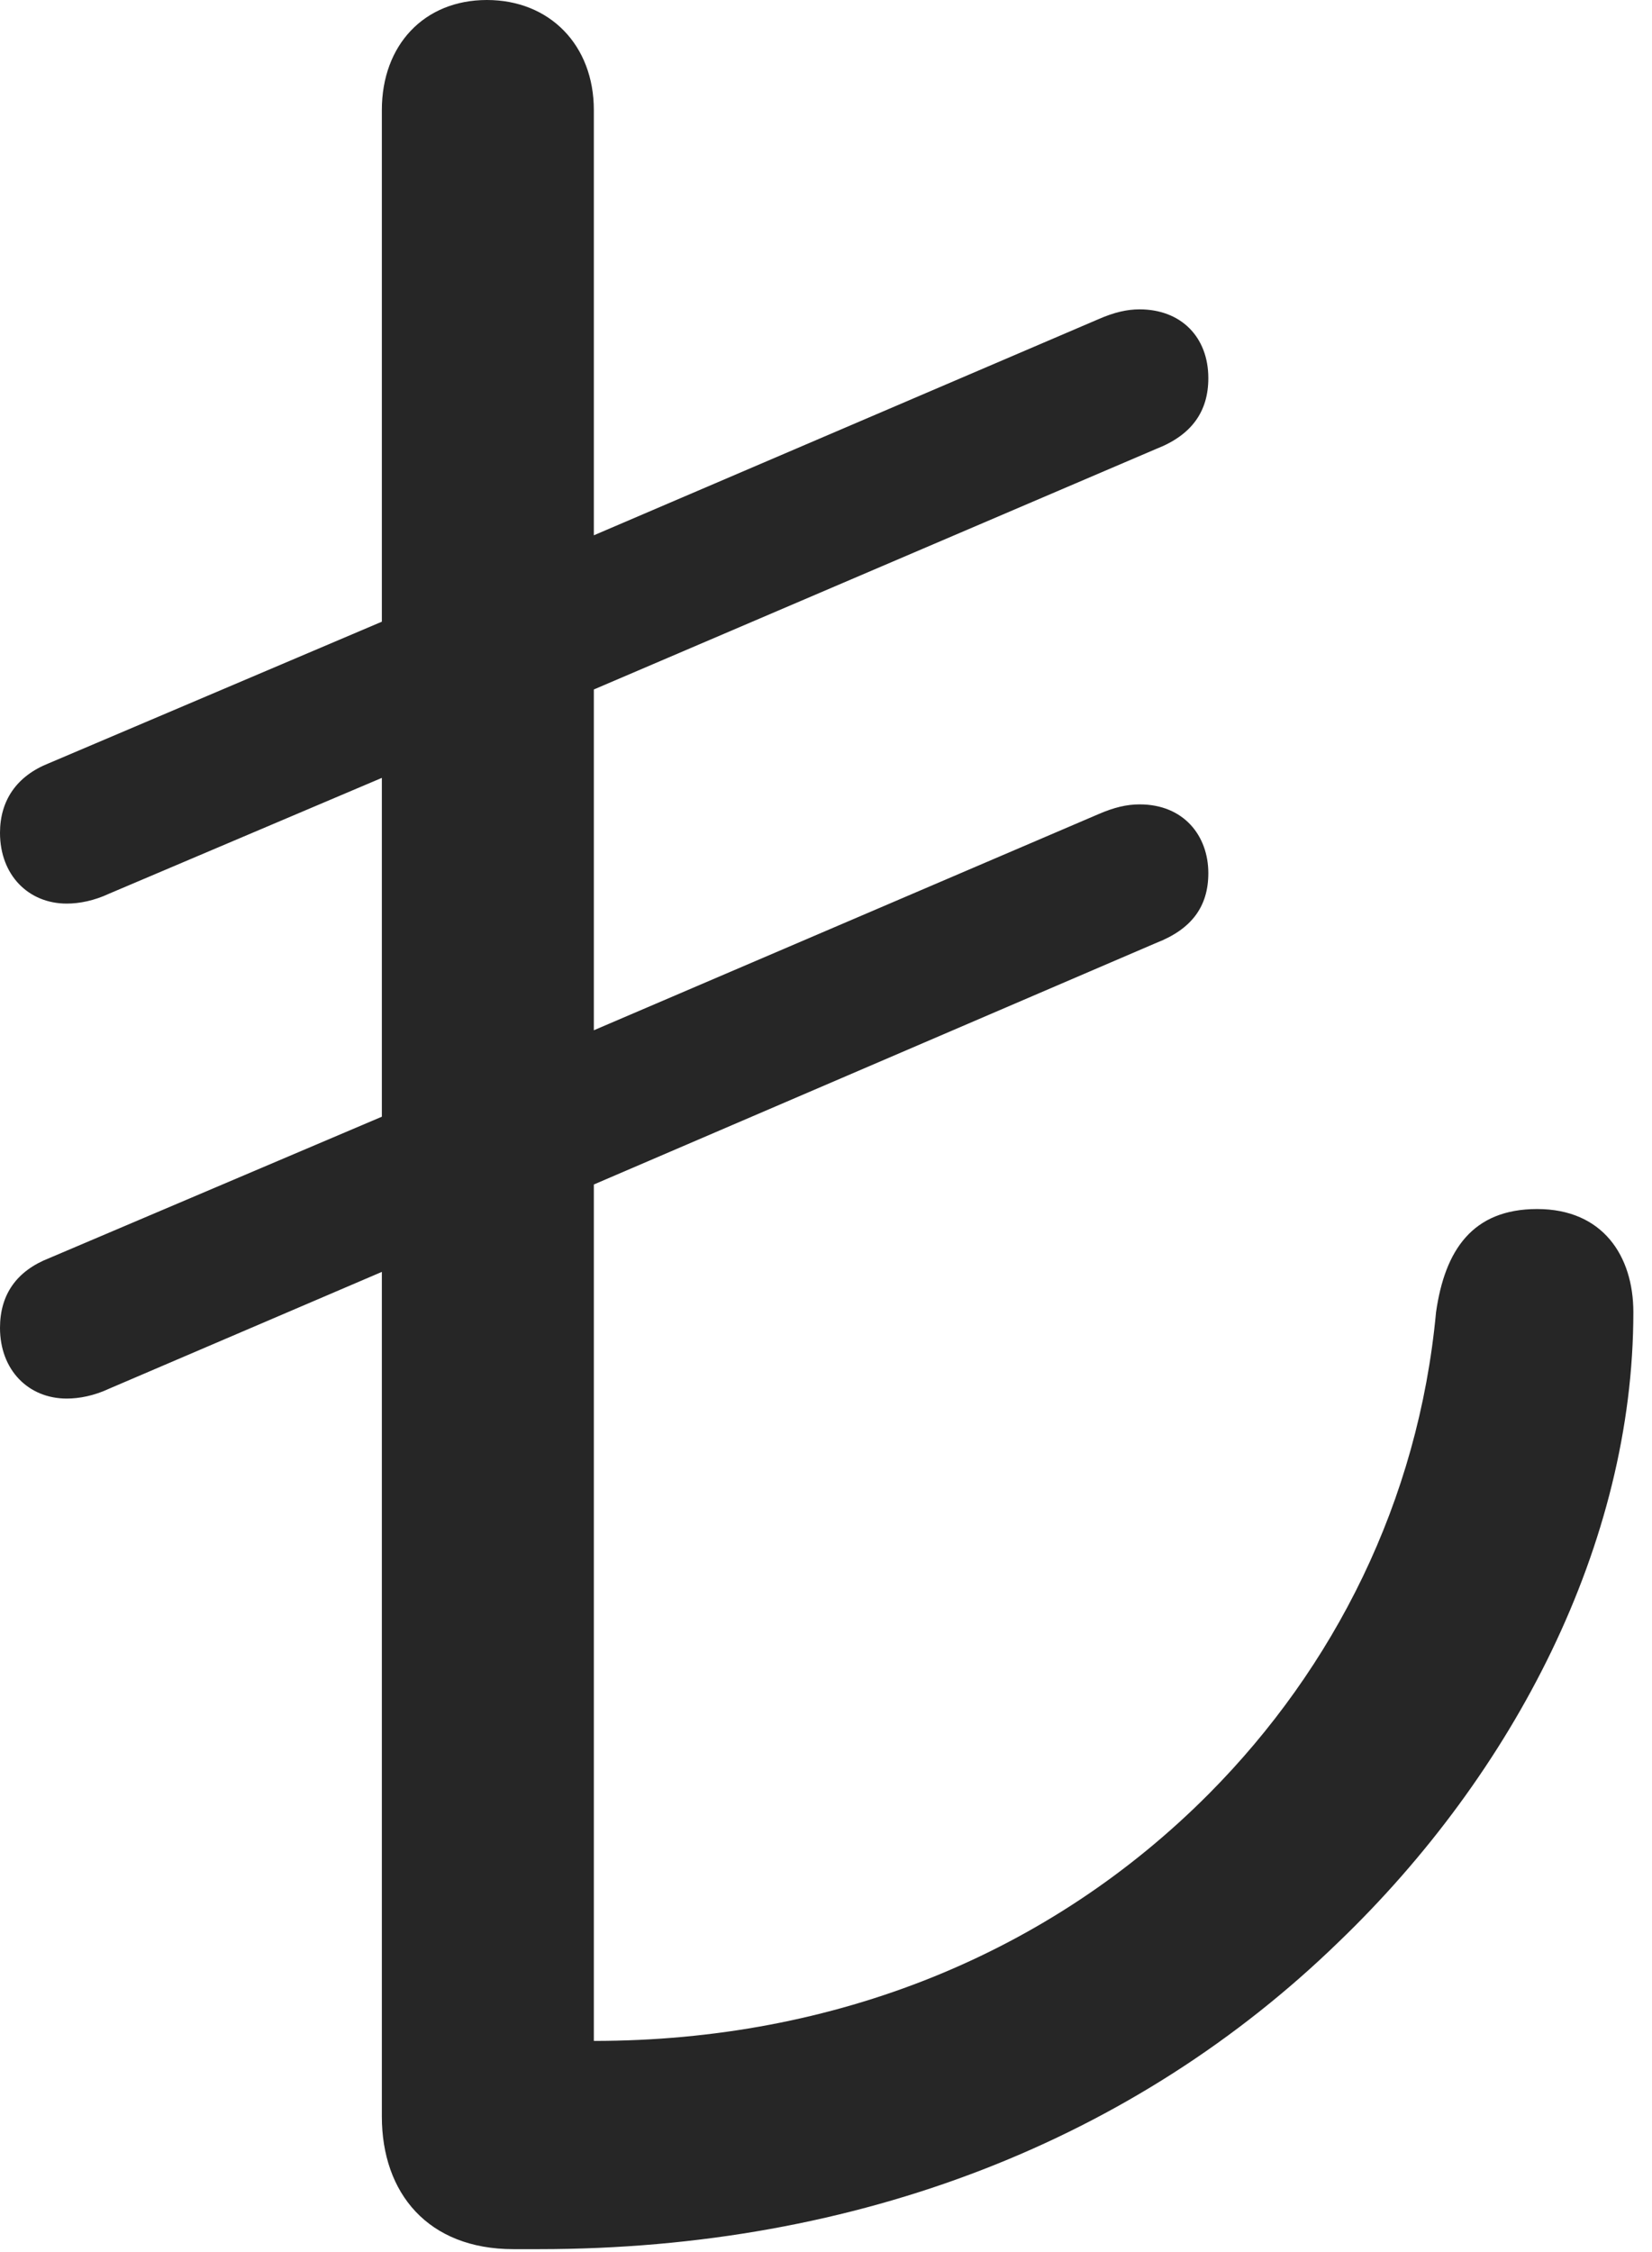 <?xml version="1.0" encoding="UTF-8"?>
<!--Generator: Apple Native CoreSVG 326-->
<!DOCTYPE svg
PUBLIC "-//W3C//DTD SVG 1.1//EN"
       "http://www.w3.org/Graphics/SVG/1.1/DTD/svg11.dtd">
<svg version="1.1" xmlns="http://www.w3.org/2000/svg" xmlns:xlink="http://www.w3.org/1999/xlink" viewBox="0 0 32.871 44.785">
 <g>
  <rect height="44.785" opacity="0" width="32.871" x="0" y="0"/>
  <path d="M10.215 44.727L10.723 44.727C17.109 44.727 22.598 42.539 26.641 38.613C30.117 35.273 32.5 30.703 32.5 26.094C32.5 24.98 31.895 24.043 30.586 24.043C29.297 24.043 28.75 24.863 28.574 26.094C28.223 29.863 26.543 33.164 24.062 35.664C20.898 38.848 16.621 40.586 11.816 40.586L11.816 23.555L23.008 18.75C23.711 18.477 24.043 18.027 24.043 17.363C24.043 16.621 23.555 15.996 22.676 15.996C22.422 15.996 22.168 16.055 21.855 16.191L11.816 20.488L11.816 13.711L23.008 8.926C23.711 8.652 24.043 8.184 24.043 7.52C24.043 6.699 23.496 6.152 22.676 6.152C22.422 6.152 22.168 6.211 21.855 6.348L11.816 10.645L11.816 2.188C11.816 0.898 10.938 0 9.688 0C8.438 0 7.598 0.898 7.598 2.188L7.598 12.363L0.977 15.176C0.332 15.43 0 15.918 0 16.562C0 17.402 0.566 17.969 1.328 17.969C1.582 17.969 1.875 17.91 2.168 17.773L7.598 15.469L7.598 22.207L0.977 25.02C0.332 25.273 0 25.742 0 26.406C0 27.246 0.566 27.812 1.328 27.812C1.582 27.812 1.875 27.754 2.168 27.617L7.598 25.293L7.598 42.09C7.598 43.613 8.516 44.727 10.215 44.727Z" fill="black" fill-opacity="0.85"/>
 </g>
</svg>
